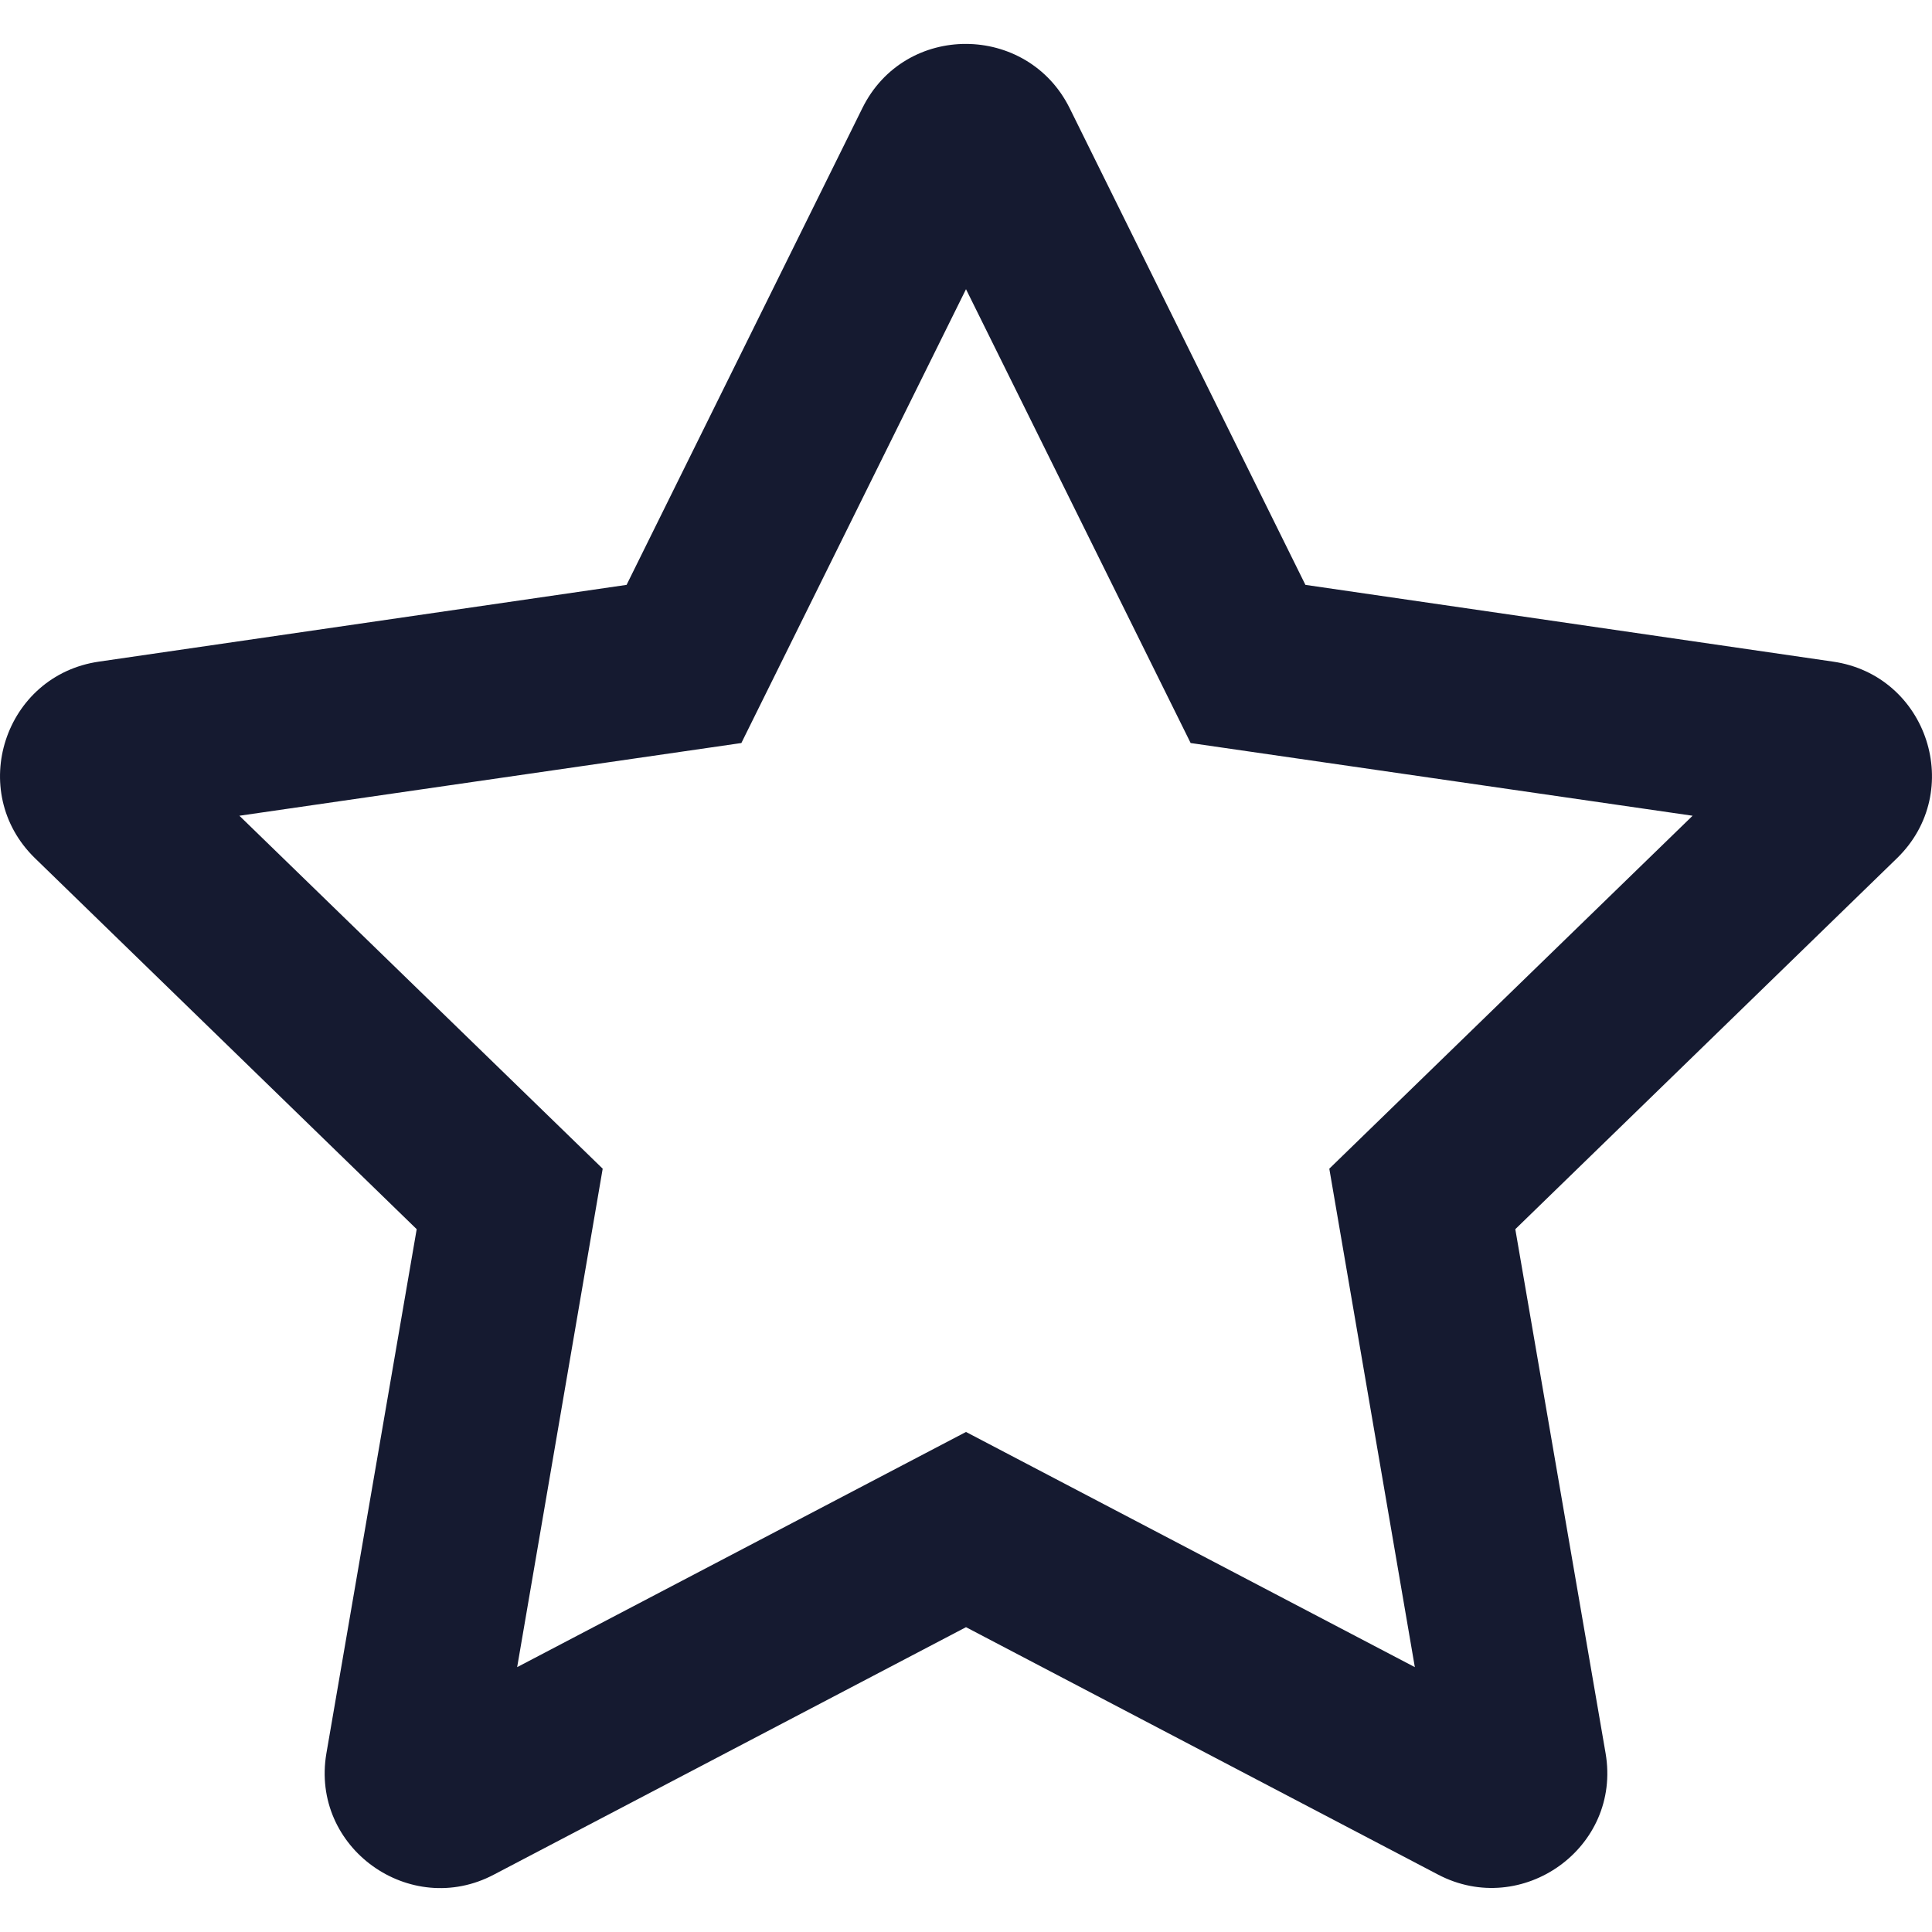 <?xml version="1.0" encoding="UTF-8"?>
<svg width="22px" height="22px" viewBox="0 0 22 22" version="1.1" xmlns="http://www.w3.org/2000/svg" xmlns:xlink="http://www.w3.org/1999/xlink">
    <title>Icon/Star/Linear</title>
    <g id="💙-Icons" stroke="none" stroke-width="1" fill="none" fill-rule="evenodd">
        <g id="Icons-Copy" transform="translate(-729, -281)">
            <g id="Icon/Star/Linear" transform="translate(728, 280)">
                <rect id="Base" x="0" y="0" width="24" height="24"></rect>
                <path d="M21.873,8.534 L15.865,7.66 L13.18,2.231 C12.699,1.263 11.305,1.25 10.82,2.231 L8.135,7.66 L2.127,8.534 C1.049,8.69 0.618,10.014 1.399,10.773 L5.745,14.997 L4.717,20.964 C4.532,22.043 5.671,22.851 6.625,22.346 L12,19.529 L17.375,22.346 C18.329,22.847 19.468,22.043 19.283,20.964 L18.255,14.997 L22.601,10.773 C23.382,10.014 22.951,8.69 21.873,8.534 L21.873,8.534 Z M16.137,14.308 L17.111,19.984 L12,17.306 L6.889,19.984 L7.863,14.308 L3.726,10.289 L9.442,9.461 L12,4.293 L14.558,9.461 L20.274,10.289 L16.137,14.308 L16.137,14.308 Z" id="Icon" fill="#151A30"></path>
            </g>
        </g>
    </g>
</svg>